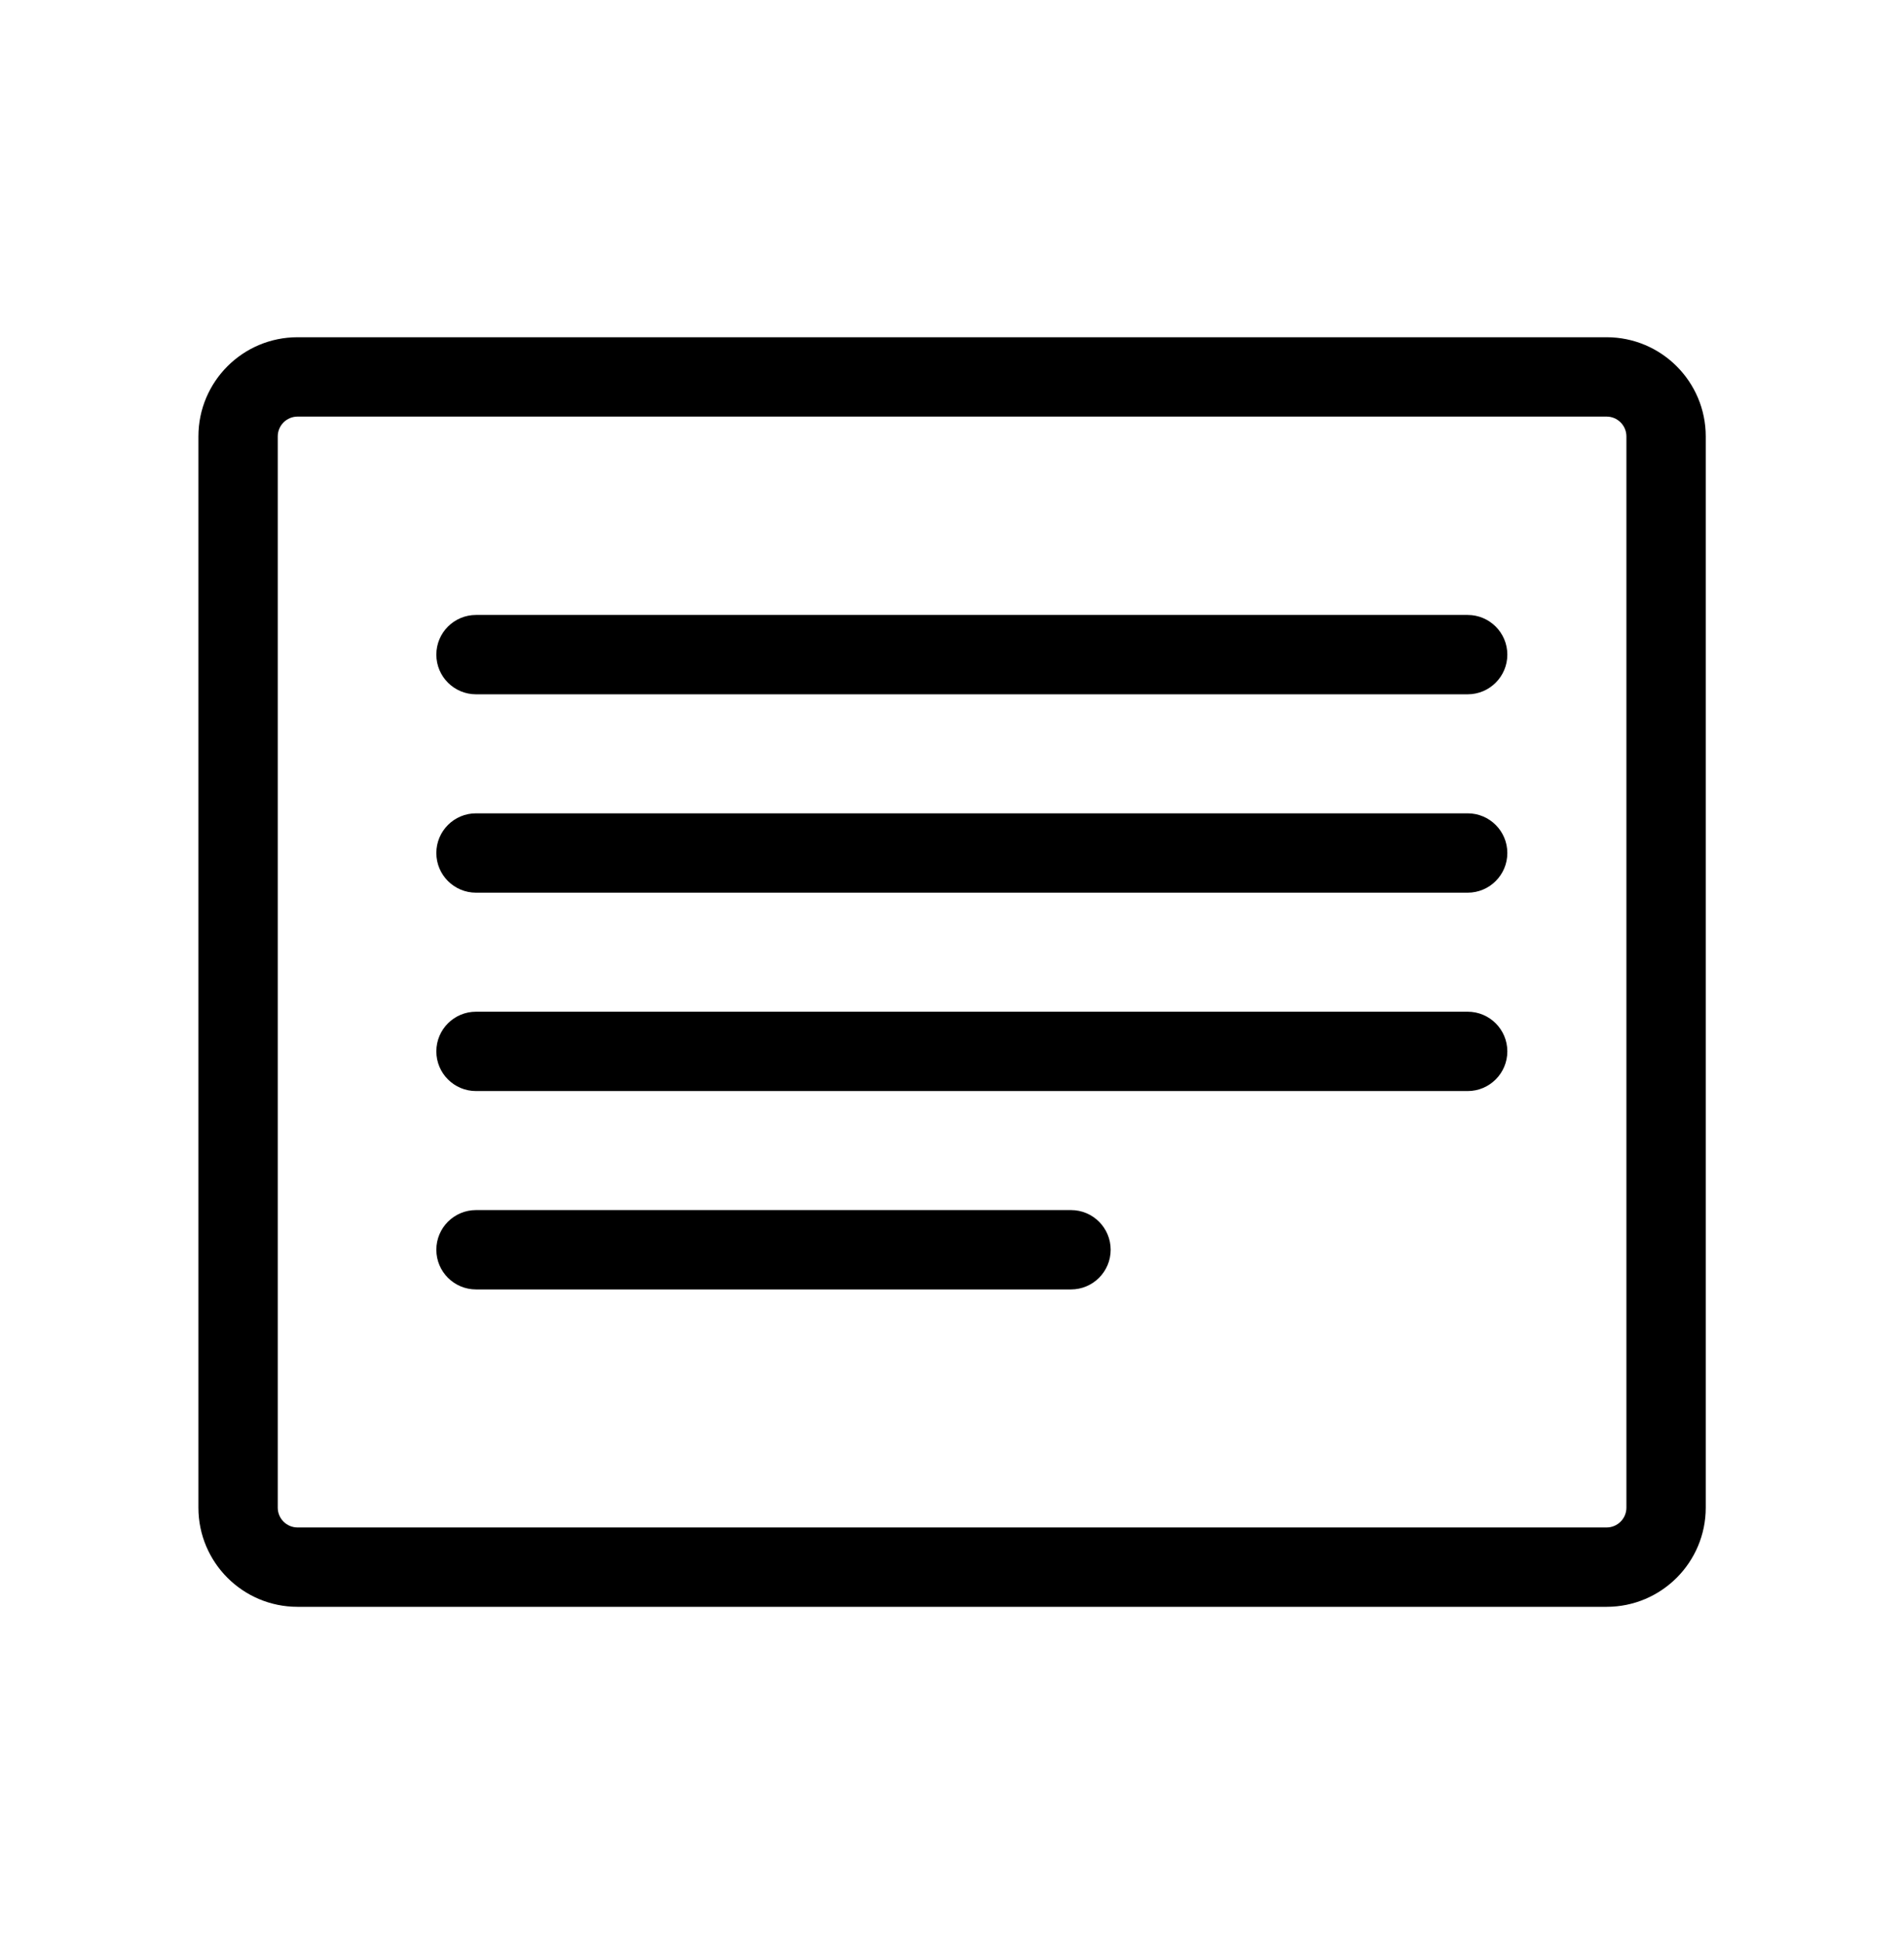 <svg width="100%" height="100%" viewBox="0 0 48 49" version="1.1" xmlns="http://www.w3.org/2000/svg" xmlns:xlink="http://www.w3.org/1999/xlink" xml:space="preserve" xmlns:serif="http://www.serif.com/" style="fill-rule:evenodd;clip-rule:evenodd;stroke-linejoin:round;stroke-miterlimit:2;">
    <path d="M40.502,8.5L7.502,8.5C6.12,8.5 5.002,9.62 5.002,11L5.002,38C5.002,39.38 6.12,40.5 7.502,40.5L40.502,40.5C41.882,40.5 43.002,39.38 43.002,38C43.002,38 43.002,11 43.002,11C43.002,9.62 41.882,8.5 40.502,8.5ZM40.502,10.5C40.778,10.5 41.002,10.724 41.002,11L41.002,38C41.002,38.276 40.778,38.5 40.502,38.5C40.502,38.5 7.502,38.5 7.502,38.5C7.226,38.5 7.002,38.276 7.002,38C7.002,38 7.002,11 7.002,11C7.002,10.724 7.226,10.5 7.502,10.5L40.502,10.5Z"/>
    <path d="M38,16.5C38,15.948 37.552,15.5 37,15.5L12,15.5C11.448,15.5 11,15.948 11,16.5C11,17.052 11.448,17.5 12,17.5L37,17.5C37.552,17.5 38,17.052 38,16.5Z" />
    <path d="M38,21.5C38,20.948 37.552,20.5 37,20.5L12,20.5C11.448,20.5 11,20.948 11,21.5C11,22.052 11.448,22.5 12,22.5L37,22.5C37.552,22.5 38,22.052 38,21.5Z" />
    <path d="M38,26.5C38,25.948 37.552,25.5 37,25.5L12,25.5C11.448,25.5 11,25.948 11,26.5C11,27.052 11.448,27.5 12,27.5L37,27.5C37.552,27.5 38,27.052 38,26.5Z" />
    <path d="M28,31.5C28,30.948 27.552,30.5 27,30.5L12,30.5C11.448,30.5 11,30.948 11,31.5C11,32.052 11.448,32.5 12,32.5L27,32.5C27.552,32.5 28,32.052 28,31.5Z" />
</svg>
